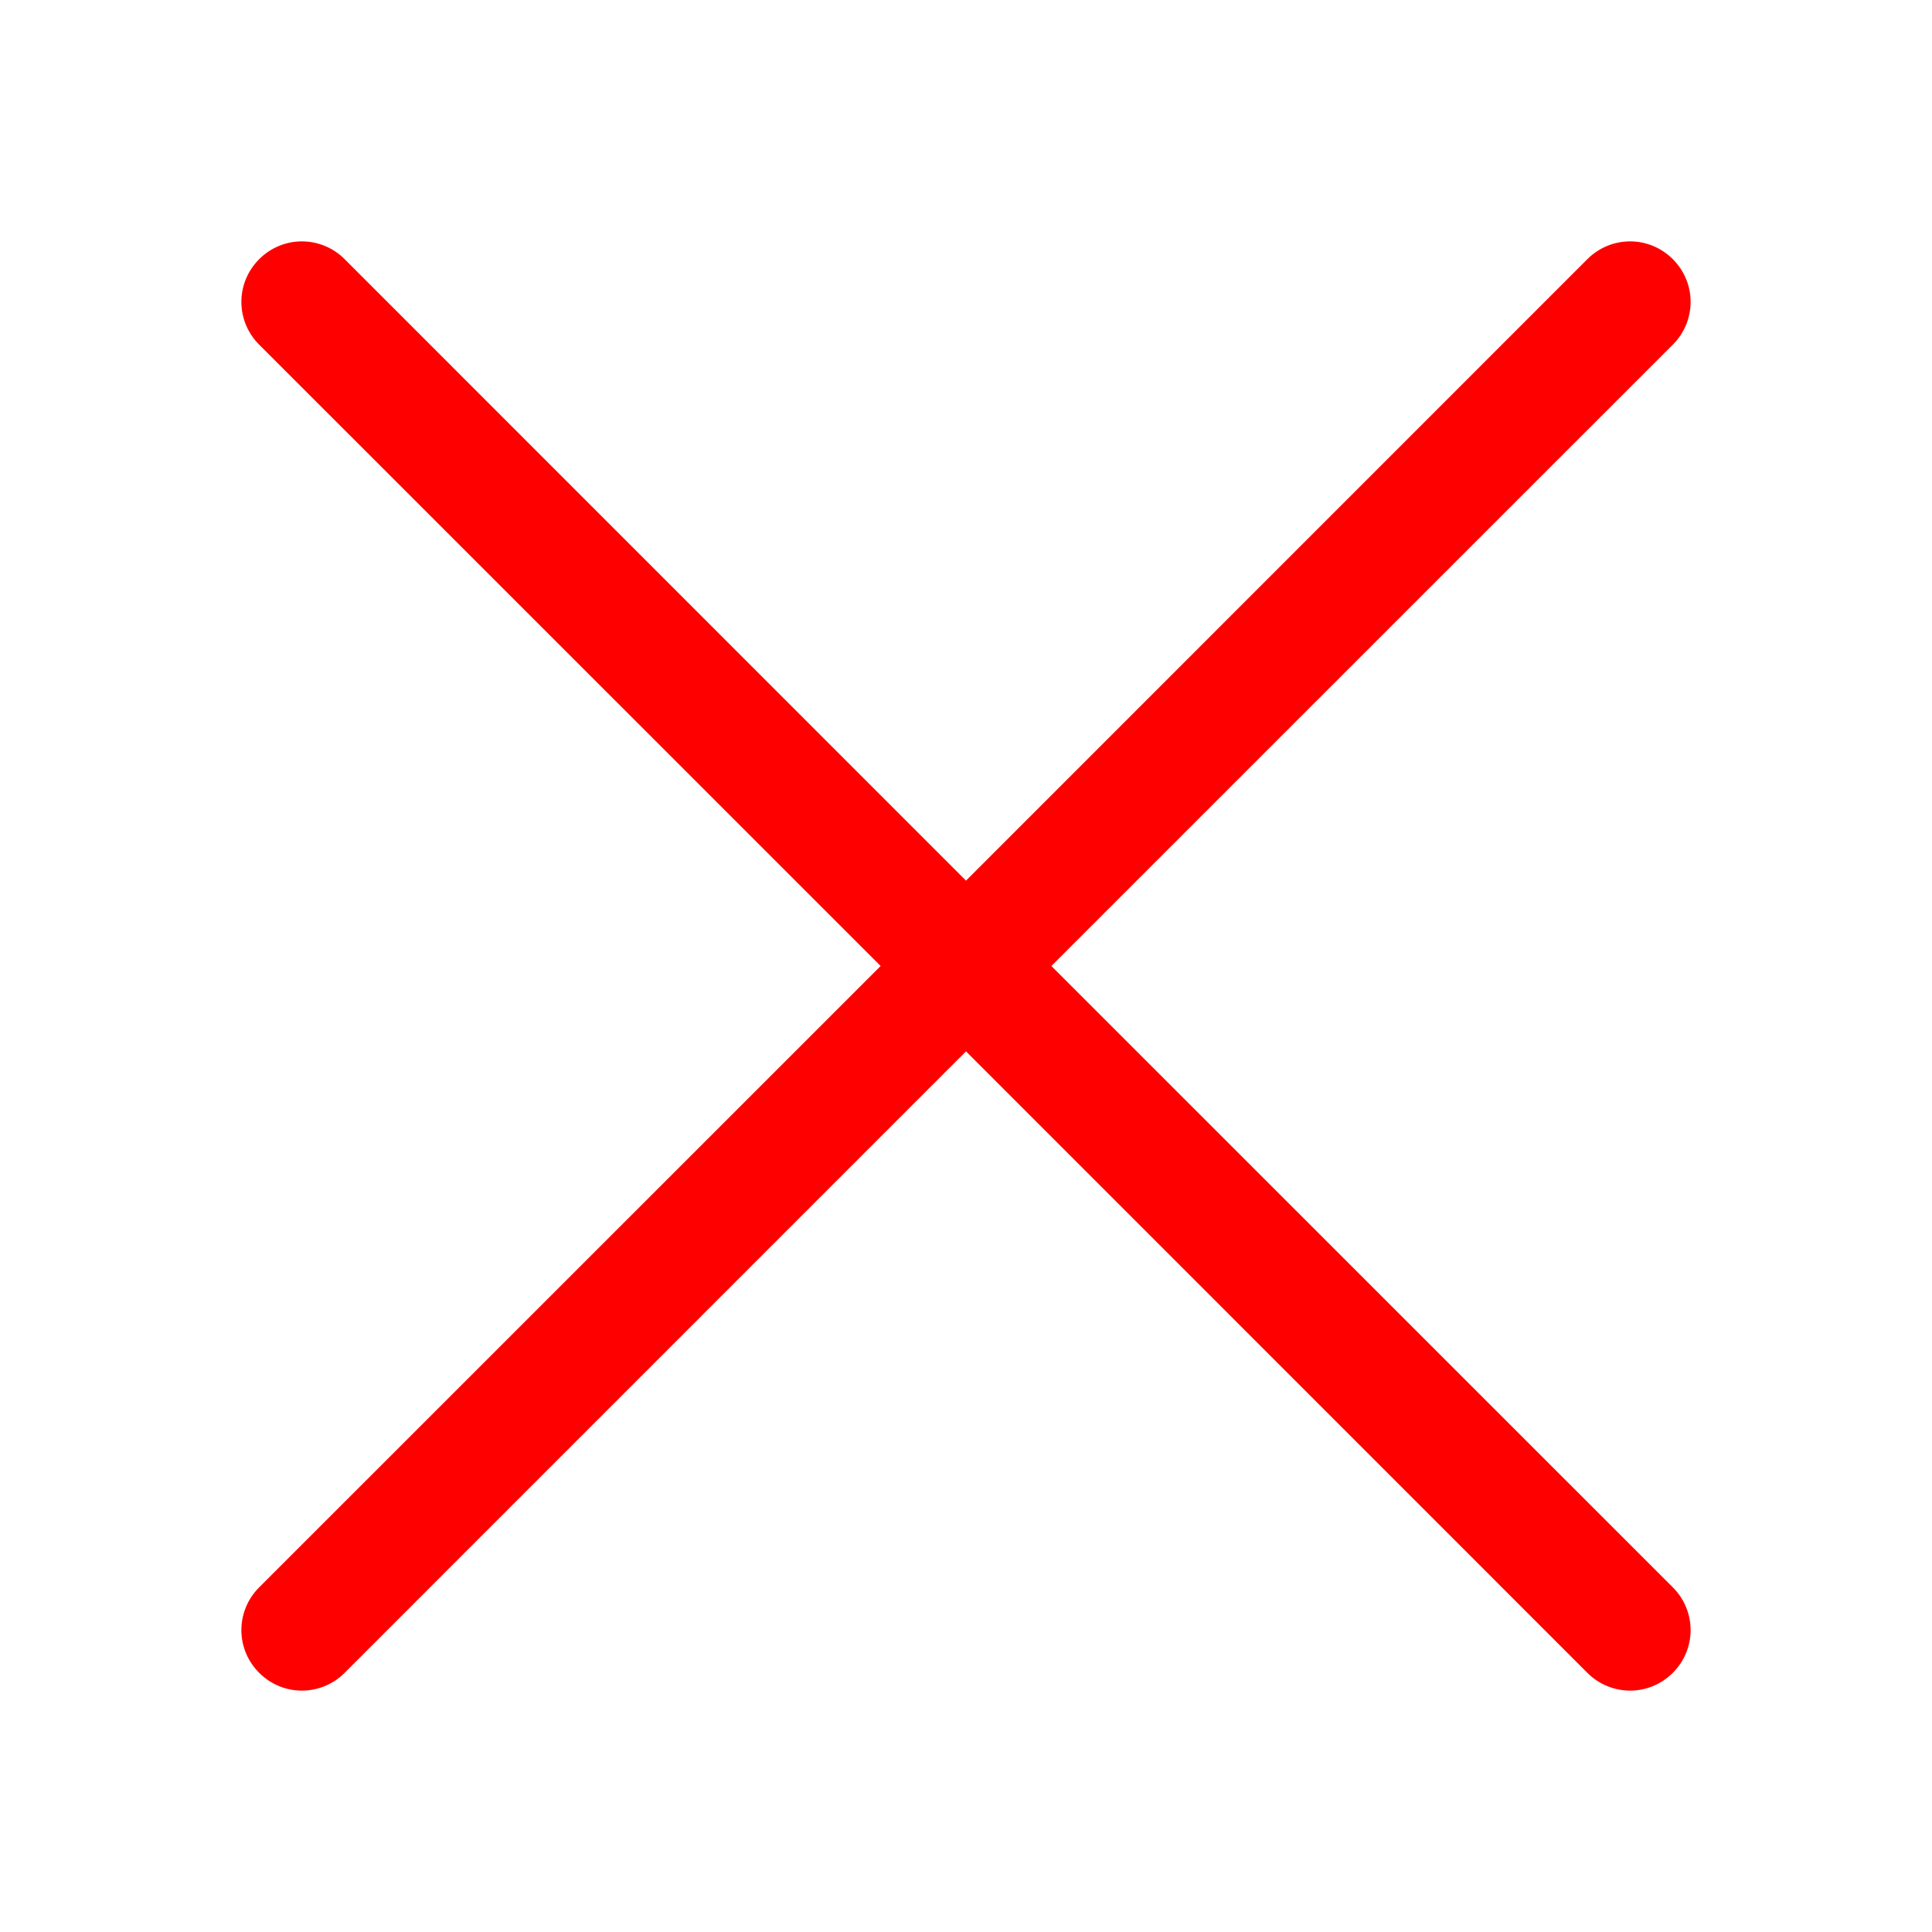 <?xml version="1.0" encoding="UTF-8" standalone="no"?>
<!DOCTYPE svg PUBLIC "-//W3C//DTD SVG 1.1//EN" "http://www.w3.org/Graphics/SVG/1.1/DTD/svg11.dtd">
<svg width="100%" height="100%" viewBox="0 0 16 16" version="1.1" xmlns="http://www.w3.org/2000/svg" xmlns:xlink="http://www.w3.org/1999/xlink" xml:space="preserve" xmlns:serif="http://www.serif.com/" style="fill-rule:evenodd;clip-rule:evenodd;stroke-linejoin:round;stroke-miterlimit:2;">
    <path d="M2.146,2.854C2.052,2.76 1.999,2.633 1.999,2.5C1.999,2.225 2.225,1.999 2.5,1.999C2.633,1.999 2.76,2.052 2.854,2.146L8,7.293L13.146,2.146C13.24,2.052 13.367,1.999 13.5,1.999C13.775,1.999 14.001,2.225 14.001,2.5C14.001,2.633 13.948,2.76 13.854,2.854L8.707,8L13.854,13.146C13.948,13.24 14.001,13.367 14.001,13.5C14.001,13.775 13.775,14.001 13.5,14.001C13.367,14.001 13.24,13.948 13.146,13.854L8,8.707L2.854,13.854C2.76,13.948 2.633,14.001 2.5,14.001C2.225,14.001 1.999,13.775 1.999,13.5C1.999,13.367 2.052,13.24 2.146,13.146L7.293,8L2.146,2.854Z" style="fill:rgb(255,0,0);fill-rule:nonzero;"/>
</svg>
